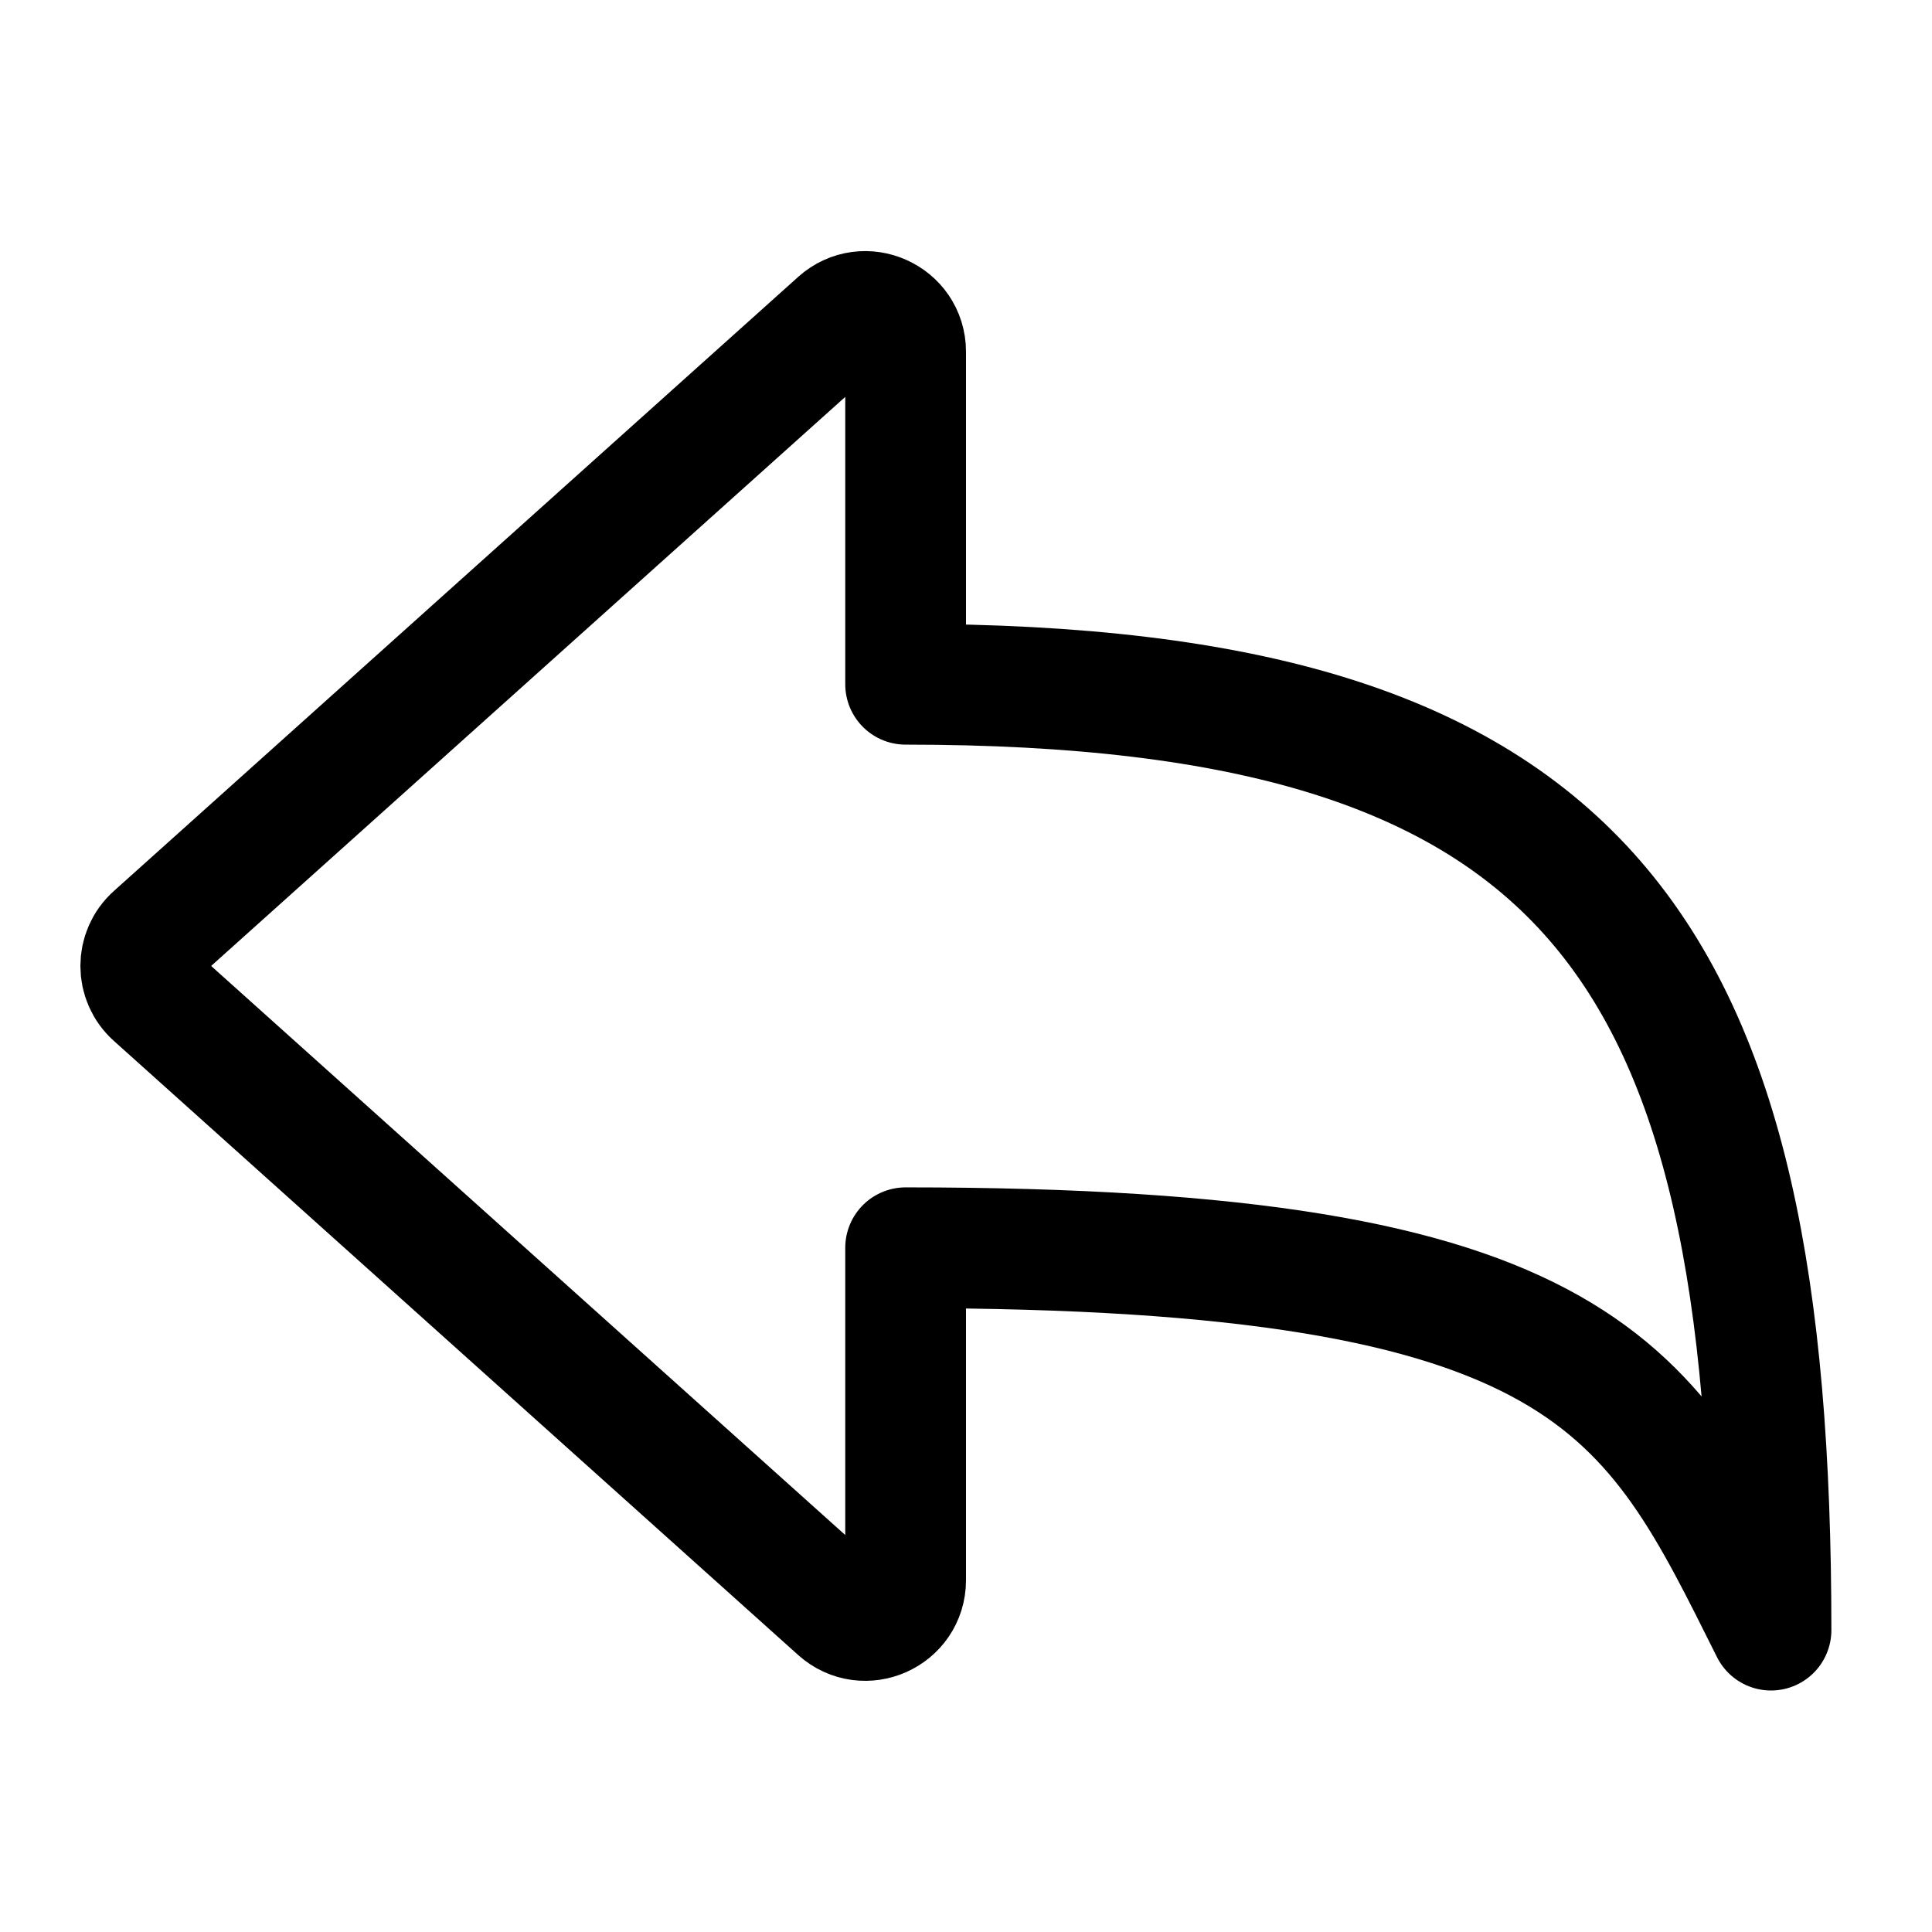 <svg
  width="24"
  height="24"
  viewBox="0 0 24 24"
  fill="none"
  xmlns="http://www.w3.org/2000/svg"
  data-fui-icon="true"
>
  <path
    d="M1.915 11.627L10.416 3.998C10.738 3.709 11.25 3.938 11.25 4.37V8.5C19.75 8.5 22 11.75 22 20.25C20.5 17.25 19.75 15.5 11.25 15.5V19.629C11.25 20.062 10.738 20.29 10.416 20.001L1.915 12.372C1.693 12.173 1.693 11.826 1.915 11.627Z"
    stroke="currentColor"
    stroke-width="1.5"
    stroke-linejoin="round"
  />
</svg>
